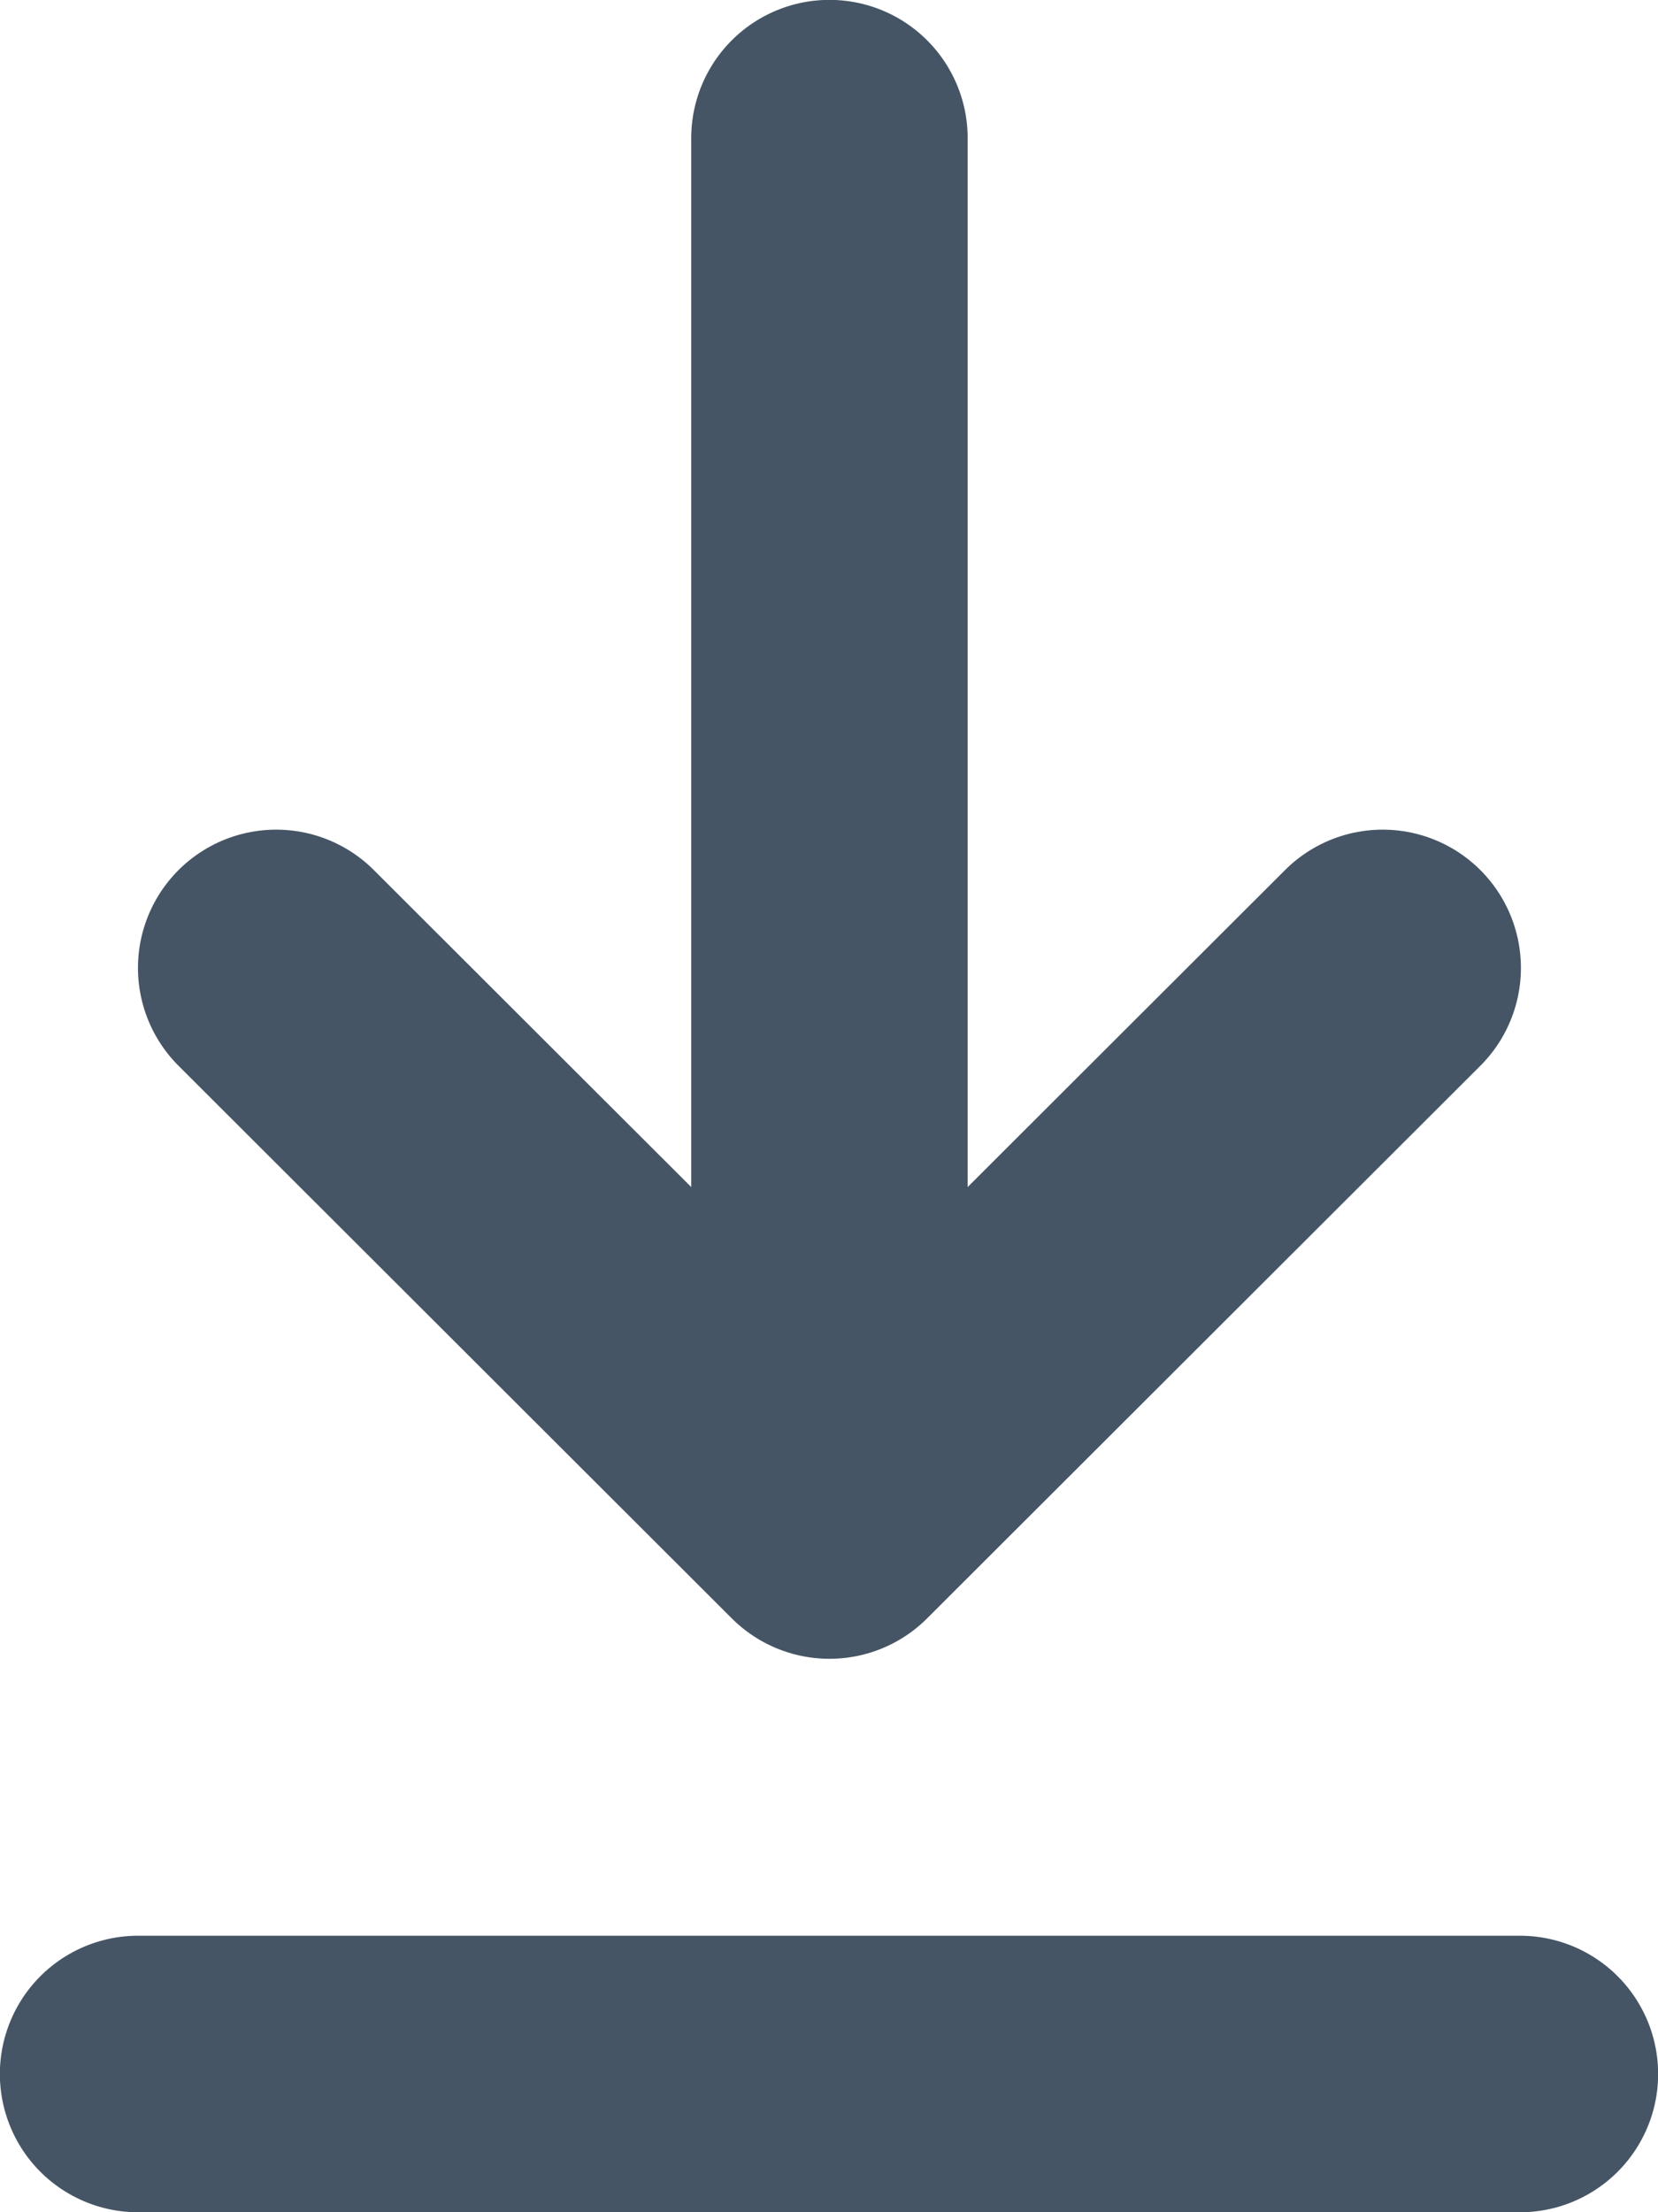 <?xml version="1.0" encoding="utf-8"?>
<!-- Generator: Adobe Illustrator 22.0.1, SVG Export Plug-In . SVG Version: 6.00 Build 0)  -->
<svg version="1.1" id="Layer_1" xmlns="http://www.w3.org/2000/svg" xmlns:xlink="http://www.w3.org/1999/xlink" x="0px" y="0px"
	 viewBox="0 0 188.5 251.4" style="enable-background:new 0 0 188.5 251.4;" xml:space="preserve">
<style type="text/css">
	.st0{fill:none;stroke:#455565;stroke-width:31.43;stroke-linecap:round;stroke-linejoin:round;}
	.st1{fill:none;stroke:#455565;stroke-width:31.43;stroke-linecap:round;}
</style>
<title>icon-download_009CF6</title>
<g id="Symbols">
	<g id="icon-download">
		<polyline id="Path-2" class="st0" points="31.4,110 94.3,172.8 157.2,110 		"/>
		<path id="Path-4" class="st1" d="M15.7,235.7h157.1"/>
		<path id="Path-3" class="st1" d="M94.3,15.7v133.6"/>
	</g>
</g>
</svg>

